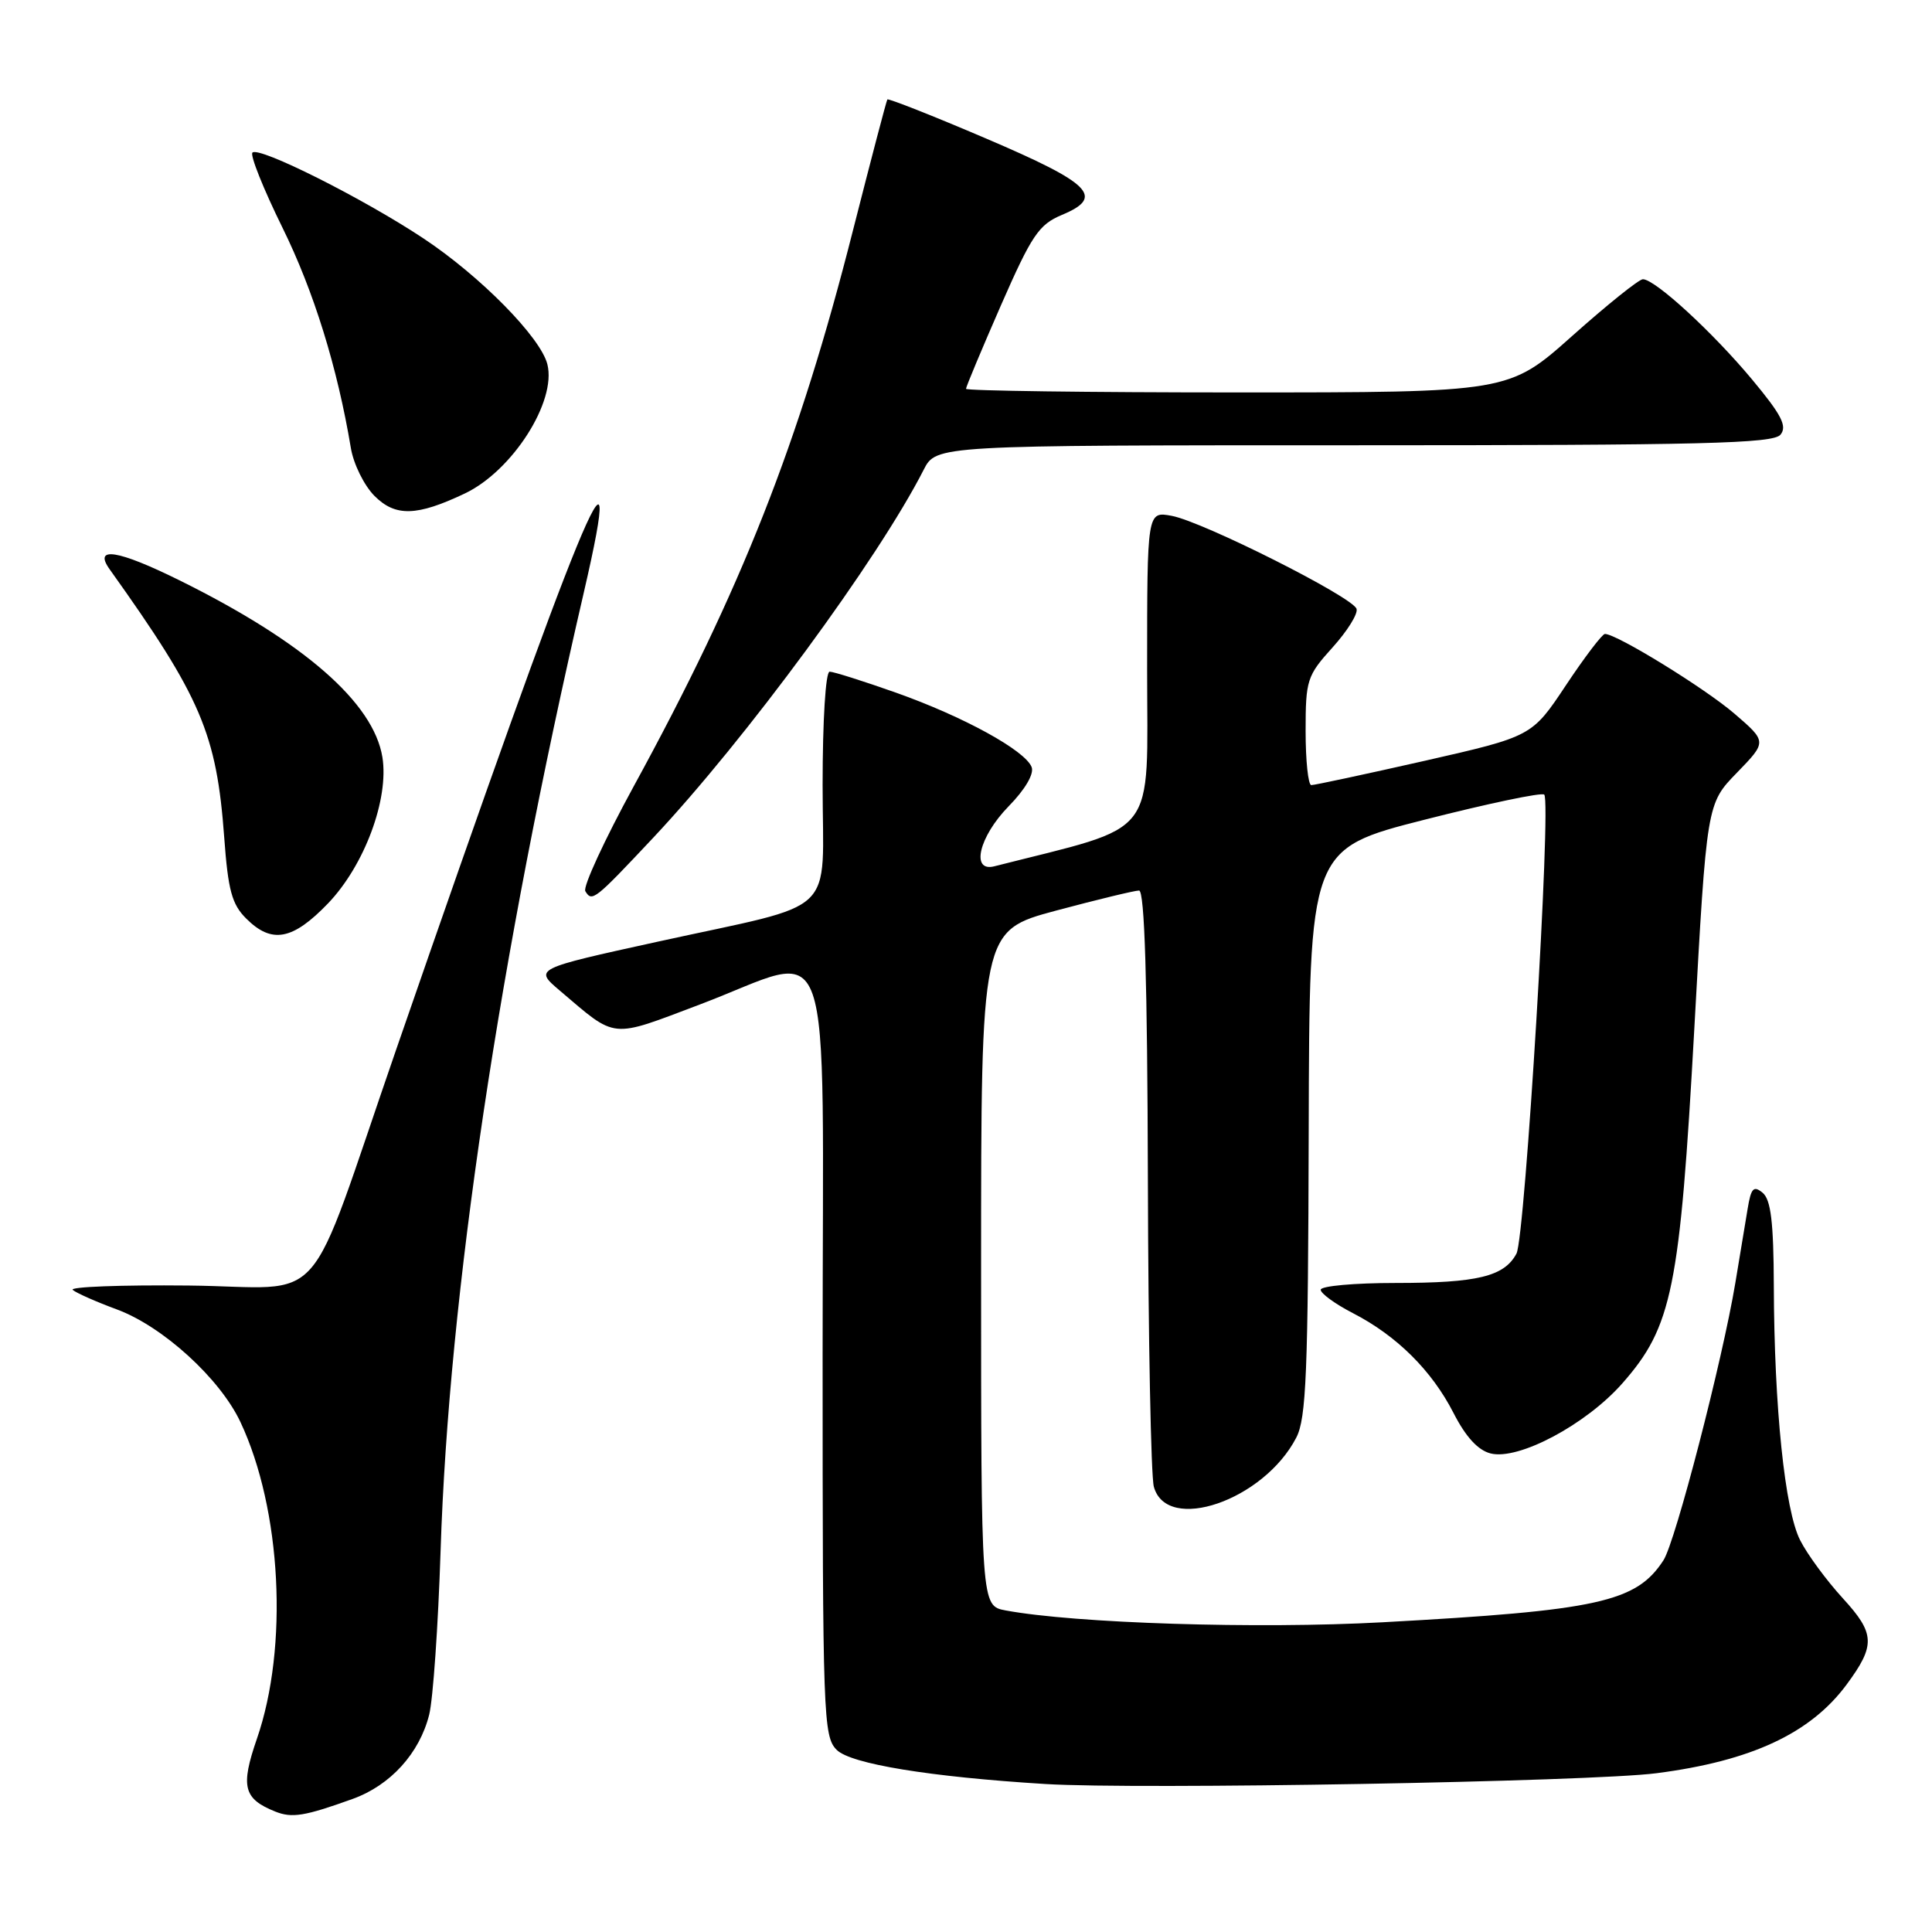 <?xml version="1.0" encoding="UTF-8" standalone="no"?>
<!DOCTYPE svg PUBLIC "-//W3C//DTD SVG 1.1//EN" "http://www.w3.org/Graphics/SVG/1.1/DTD/svg11.dtd" >
<svg xmlns="http://www.w3.org/2000/svg" xmlns:xlink="http://www.w3.org/1999/xlink" version="1.1" viewBox="0 0 256 256">
 <g >
 <path fill="currentColor"
d=" M 46.72 238.37 C 51.73 236.57 55.59 232.32 56.87 227.20 C 57.38 225.17 58.06 215.40 58.38 205.50 C 59.47 171.52 66.14 126.89 77.36 78.50 C 83.29 52.88 77.11 67.95 52.52 139.00 C 40.21 174.57 43.76 170.53 24.98 170.34 C 16.07 170.25 9.16 170.51 9.64 170.92 C 10.11 171.33 12.74 172.49 15.47 173.50 C 21.57 175.75 29.14 182.65 31.86 188.43 C 37.30 200.00 38.25 218.24 34.04 230.40 C 31.85 236.74 32.26 238.35 36.47 240.04 C 38.69 240.93 40.36 240.66 46.72 238.37 Z  M 219.50 234.96 C 232.05 233.34 239.90 229.68 244.68 223.22 C 248.53 218.01 248.47 216.46 244.19 211.79 C 242.03 209.43 239.48 205.97 238.53 204.09 C 236.50 200.13 235.09 186.47 235.04 170.37 C 235.01 161.94 234.65 158.96 233.56 158.05 C 232.36 157.06 232.02 157.42 231.57 160.18 C 231.27 162.00 230.54 166.43 229.94 170.00 C 228.22 180.31 222.01 204.28 220.42 206.74 C 216.82 212.29 211.78 213.40 183.20 214.96 C 166.64 215.87 142.42 215.10 133.25 213.39 C 130.00 212.78 130.00 212.78 130.00 168.05 C 130.00 123.33 130.00 123.33 139.93 120.66 C 145.40 119.20 150.35 118.00 150.93 118.00 C 151.67 118.00 152.03 129.91 152.10 156.25 C 152.15 177.29 152.51 195.62 152.89 197.00 C 154.61 203.24 167.45 198.82 171.76 190.50 C 173.09 187.95 173.33 181.87 173.41 150.00 C 173.50 112.50 173.50 112.50 188.78 108.61 C 197.18 106.47 204.31 104.97 204.62 105.29 C 205.58 106.25 202.09 163.97 200.94 166.11 C 199.32 169.14 195.79 170.00 184.93 170.00 C 179.47 170.00 175.00 170.40 175.00 170.90 C 175.00 171.39 176.91 172.78 179.25 173.99 C 185.07 176.98 189.72 181.60 192.60 187.23 C 194.22 190.40 195.84 192.17 197.52 192.59 C 201.22 193.52 210.16 188.76 214.97 183.30 C 221.58 175.79 222.59 170.80 224.50 136.40 C 226.15 106.50 226.15 106.50 230.15 102.39 C 234.14 98.28 234.14 98.28 229.82 94.56 C 225.89 91.18 214.22 84.00 212.66 84.00 C 212.31 84.00 209.98 87.06 207.50 90.79 C 202.99 97.58 202.99 97.58 188.74 100.82 C 180.91 102.59 174.16 104.04 173.75 104.03 C 173.34 104.01 173.00 100.79 173.00 96.87 C 173.00 90.11 173.18 89.54 176.56 85.80 C 178.52 83.63 179.96 81.33 179.75 80.68 C 179.27 79.12 159.40 69.12 155.25 68.35 C 152.00 67.75 152.00 67.75 152.00 88.65 C 152.00 111.48 153.77 109.19 131.75 114.79 C 128.60 115.59 129.72 110.87 133.63 106.86 C 135.83 104.62 137.04 102.55 136.70 101.65 C 135.85 99.44 127.66 94.95 118.72 91.78 C 114.39 90.25 110.44 89.00 109.93 89.00 C 109.40 89.00 109.00 95.46 109.00 104.02 C 109.00 121.79 111.48 119.43 87.14 124.78 C 70.78 128.37 70.78 128.37 74.14 131.23 C 81.80 137.74 80.74 137.63 92.76 133.09 C 110.88 126.24 109.00 120.87 109.00 179.50 C 109.00 227.51 109.09 230.09 110.87 231.87 C 112.73 233.73 123.23 235.45 138.50 236.39 C 150.71 237.15 210.80 236.09 219.50 234.96 Z  M 43.48 119.69 C 48.30 114.65 51.56 105.87 50.67 100.33 C 49.49 93.10 40.26 85.05 23.79 76.90 C 15.61 72.85 12.31 72.34 14.54 75.45 C 26.65 92.41 28.70 97.22 29.71 110.96 C 30.22 117.95 30.72 119.82 32.62 121.71 C 36.01 125.10 38.78 124.58 43.48 119.69 Z  M 86.56 111.00 C 98.84 97.92 116.35 74.10 122.39 62.25 C 124.05 59.00 124.05 59.00 179.40 59.00 C 225.63 59.00 234.95 58.77 235.92 57.60 C 236.84 56.48 236.08 54.99 232.14 50.26 C 226.94 44.02 219.30 37.00 217.69 37.00 C 217.17 37.00 212.96 40.38 208.34 44.50 C 199.93 52.00 199.93 52.00 163.97 52.00 C 144.18 52.00 128.00 51.78 128.00 51.52 C 128.00 51.26 130.08 46.29 132.62 40.48 C 136.71 31.15 137.65 29.76 140.70 28.48 C 146.41 26.10 144.65 24.33 130.65 18.35 C 123.59 15.33 117.70 13.01 117.58 13.18 C 117.45 13.36 115.41 21.15 113.03 30.50 C 105.85 58.81 98.23 78.11 83.97 104.19 C 80.10 111.28 77.21 117.53 77.56 118.09 C 78.45 119.55 78.77 119.29 86.56 111.00 Z  M 61.59 65.39 C 67.89 62.40 73.77 53.20 72.53 48.27 C 71.64 44.70 63.63 36.57 56.08 31.57 C 48.10 26.28 34.31 19.36 33.45 20.22 C 33.11 20.56 34.90 25.03 37.43 30.17 C 41.58 38.59 44.71 48.69 46.49 59.36 C 46.84 61.49 48.26 64.35 49.63 65.72 C 52.40 68.49 55.23 68.41 61.59 65.39 Z "/>
</g>
</svg>
